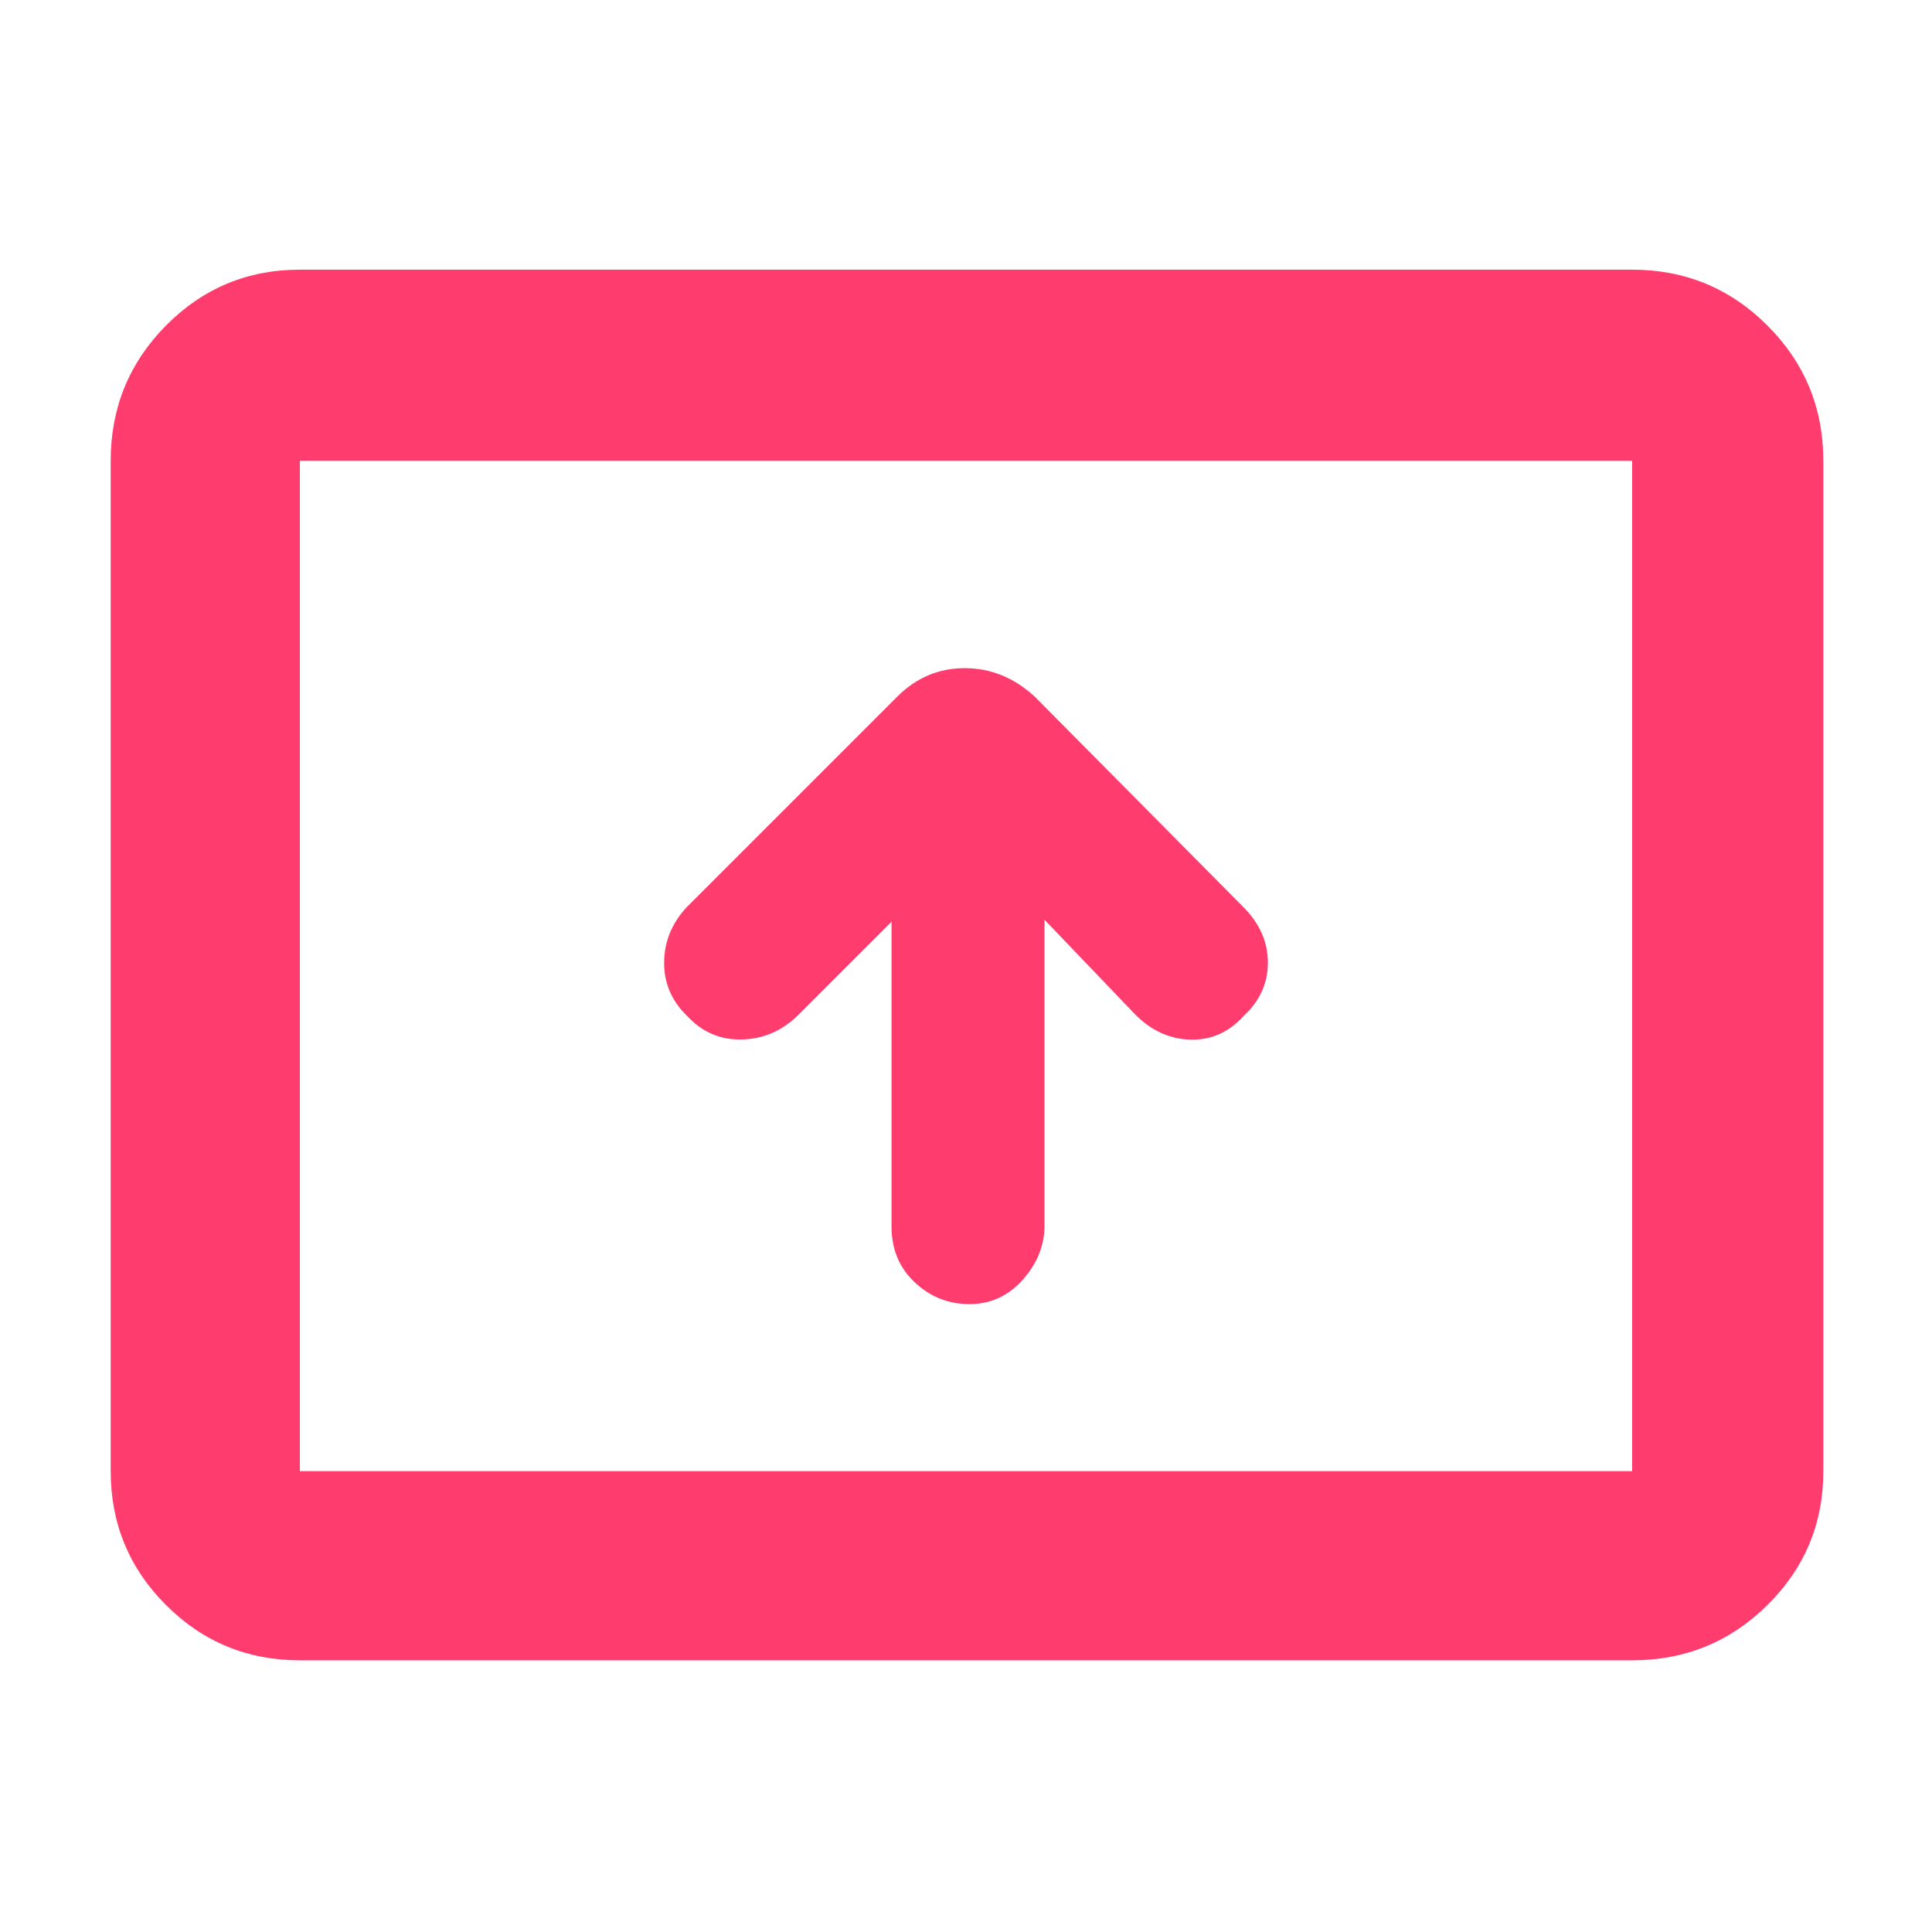 <svg xmlns="http://www.w3.org/2000/svg" height="48" viewBox="0 -960 960 960" width="48"><path fill="rgb(255, 60, 110)" d="M443-502v151.53q0 16.8 11.5 27.63Q466-312 481.73-312t26.5-12.14Q519-336.27 519-351v-152l45 47q12 12.17 27.5 12.58 15.5.42 26.5-11.79 12-11.14 12-26.47 0-15.32-12.1-27.53L514-614q-15.36-14-34.64-14-19.27 0-33.36 14L341-509q-11 12-11 27.55 0 15.54 12 26.84 11 11.61 27 11.11t28-12.5l46-46ZM149-135q-39.05 0-66.53-27.48Q55-189.95 55-229v-502q0-39.46 27.47-67.23Q109.95-826 149-826h662q39.46 0 67.23 27.77Q906-770.46 906-731v502q0 39.05-27.77 66.52Q850.46-135 811-135H149Zm0-94h662v-502H149v502Zm0 0v-502 502Z"/></svg>